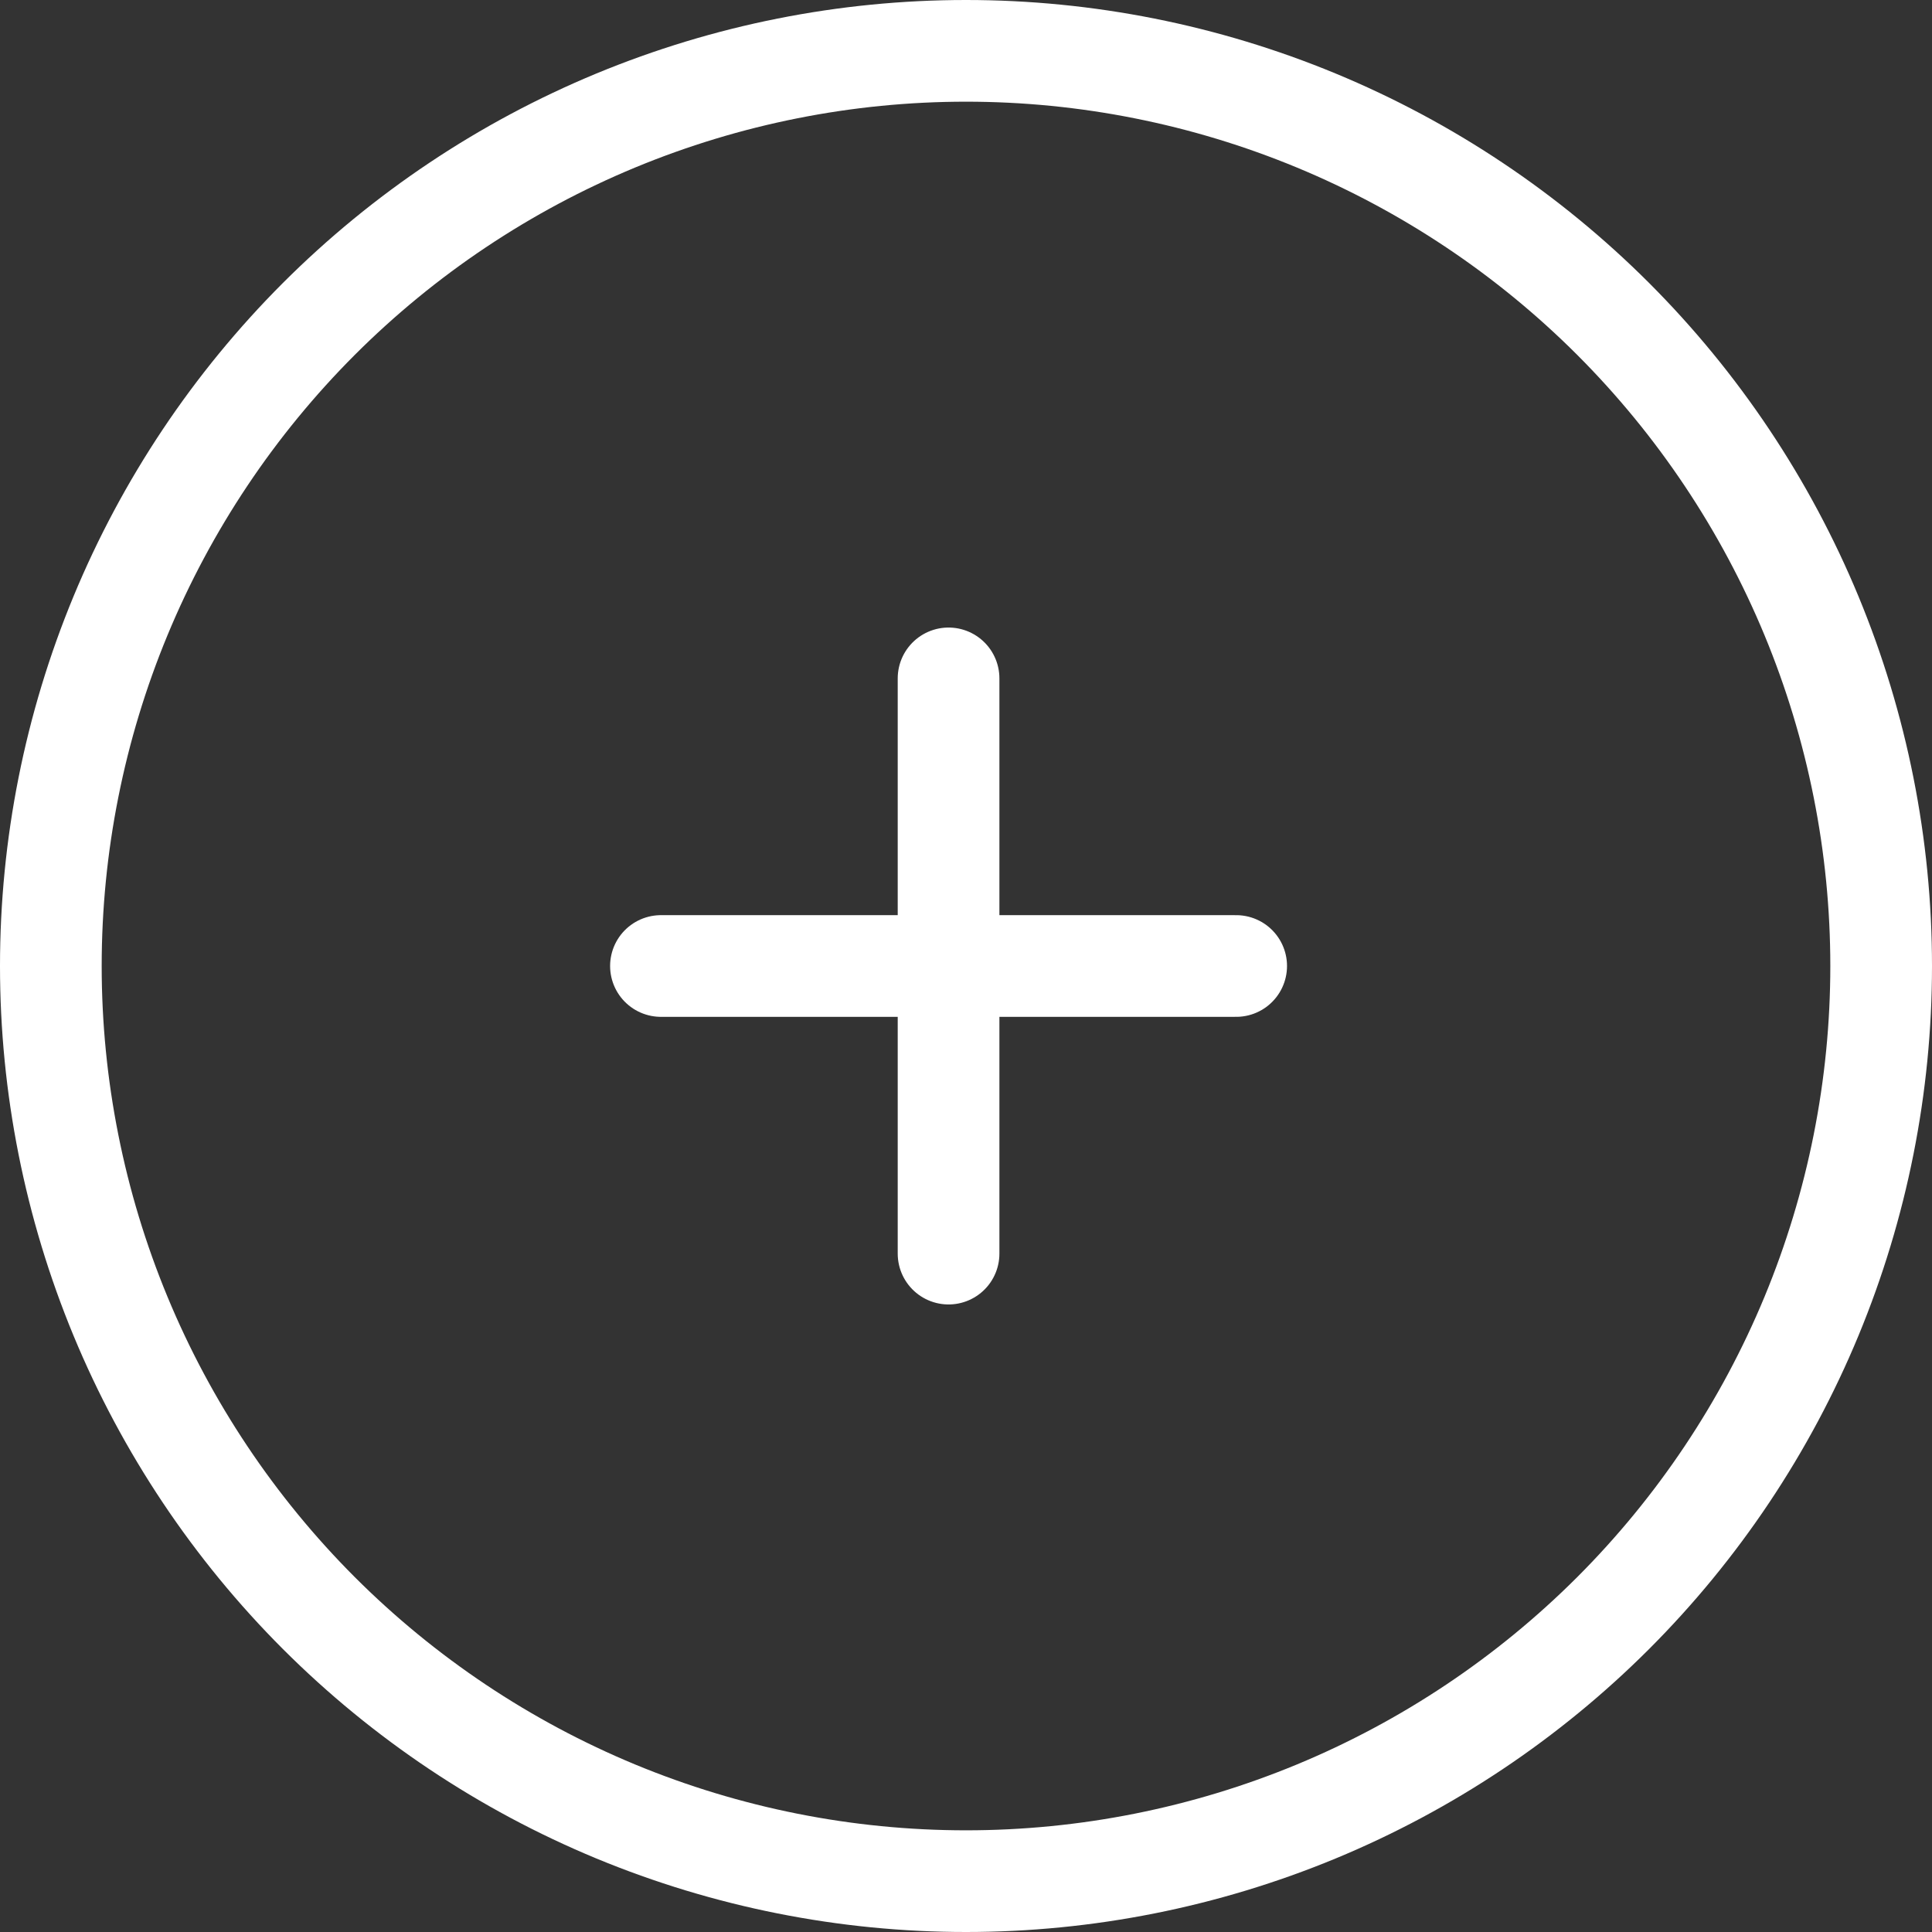 <svg width="38" height="38" viewBox="0 0 38 38" fill="none" xmlns="http://www.w3.org/2000/svg">
<rect x="0" y="0" width="38" height="38" fill="#333333" stroke="none"/>
<path d="M1 19C1 21.364 1.466 23.704 2.37 25.888C3.275 28.072 4.601 30.056 6.272 31.728C7.944 33.399 9.928 34.725 12.112 35.63C14.296 36.534 16.636 37 19 37C21.364 37 23.704 36.534 25.888 35.63C28.072 34.725 30.056 33.399 31.728 31.728C33.399 30.056 34.725 28.072 35.63 25.888C36.534 23.704 37 21.364 37 19C37 16.636 36.534 14.296 35.63 12.112C34.725 9.928 33.399 7.944 31.728 6.272C30.056 4.601 28.072 3.275 25.888 2.37C23.704 1.466 21.364 1 19 1C16.636 1 14.296 1.466 12.112 2.37C9.928 3.275 7.944 4.601 6.272 6.272C4.601 7.944 3.275 9.928 2.37 12.112C1.466 14.296 1 16.636 1 19Z" stroke="white" stroke-width="2" stroke-linecap="round" stroke-linejoin="round"/>
<path d="M13 19H24.314M18.657 13.343V24.657" stroke="white" stroke-width="2" stroke-linecap="round" stroke-linejoin="round"/>
</svg>
